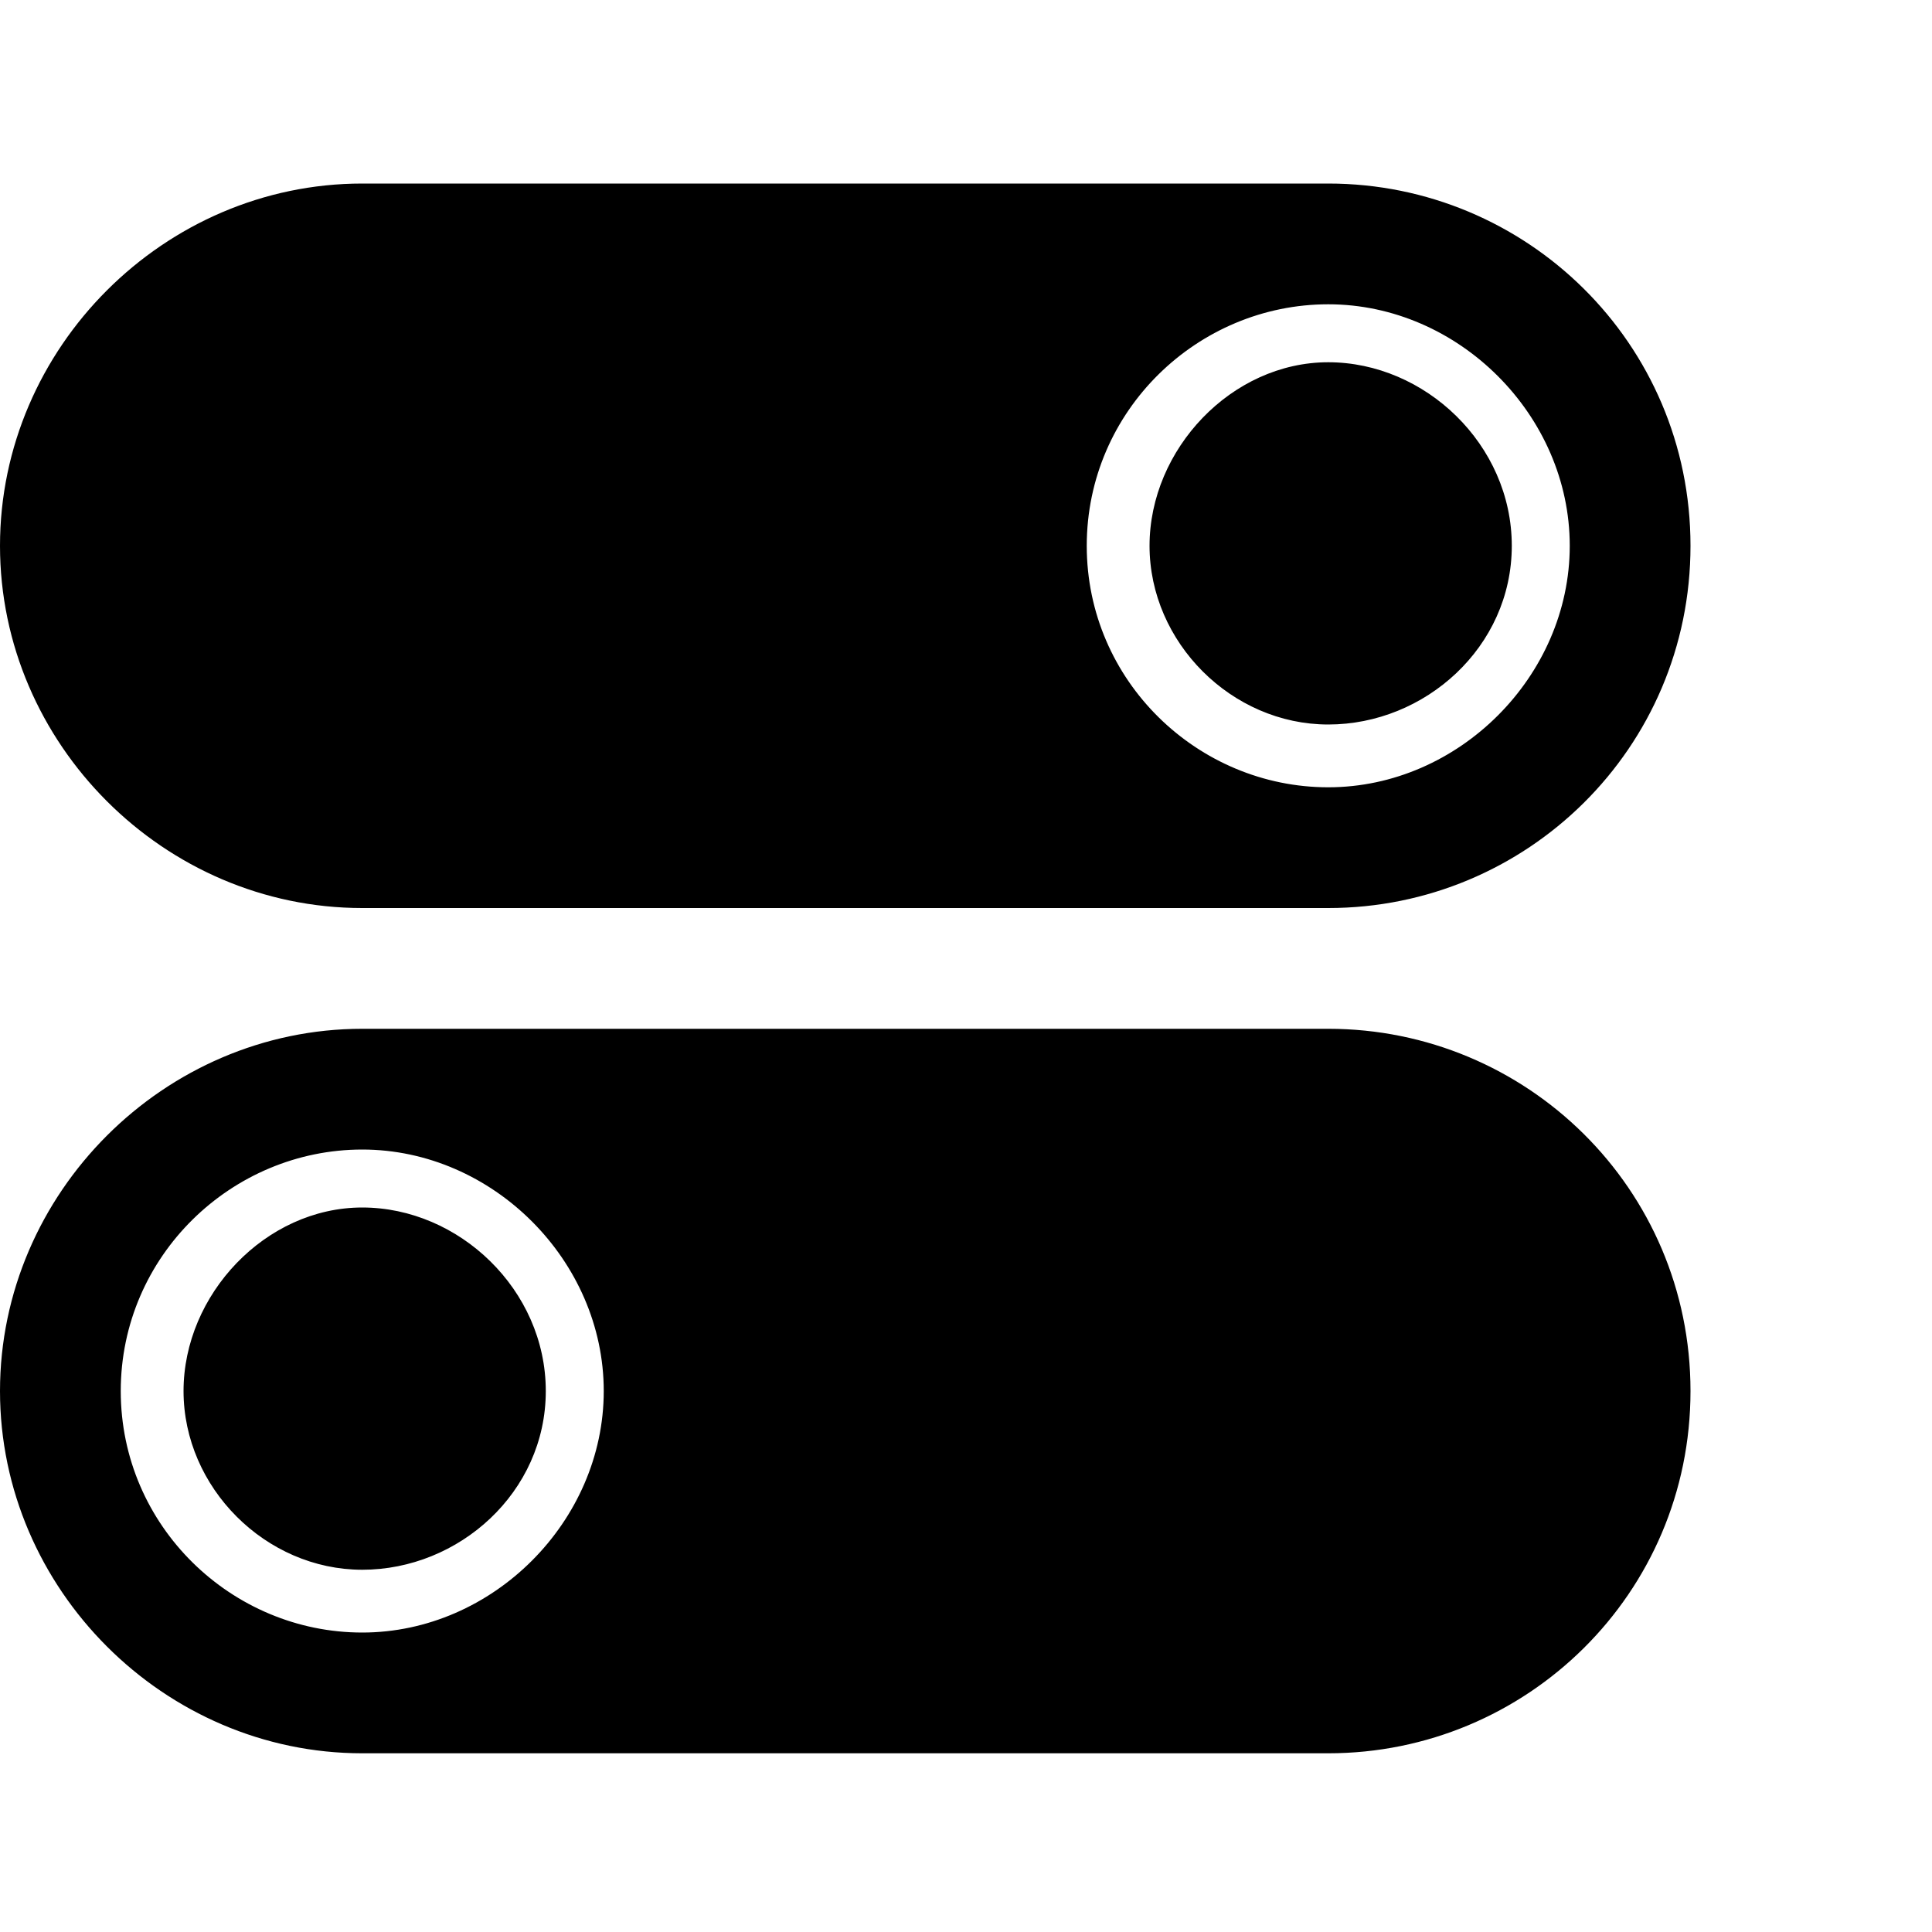 <?xml version="1.0"?><svg fill="currentColor" xmlns="http://www.w3.org/2000/svg" width="40" height="40" viewBox="0 0 40 40"><path d="m7.5 25c2 0 3.8 1.7 3.8 3.8s-1.8 3.7-3.8 3.7-3.7-1.7-3.7-3.7 1.7-3.8 3.7-3.8z m20-3.7c4.1 0 7.5 3.3 7.5 7.5s-3.4 7.5-7.5 7.5h-20c-4.1 0-7.5-3.4-7.5-7.5s3.4-7.5 7.5-7.5h20z m-20 12.5c2.7 0 5-2.3 5-5s-2.3-5-5-5-5 2.2-5 5 2.3 5 5 5z m20-18.8c-2 0-3.7-1.7-3.7-3.7s1.7-3.8 3.7-3.8 3.8 1.7 3.8 3.8-1.8 3.7-3.8 3.7z m-20 3.8c-4.1 0-7.5-3.4-7.5-7.5s3.4-7.5 7.5-7.5h20c4.1 0 7.5 3.3 7.5 7.5s-3.4 7.5-7.5 7.5h-20z m20-12.5c-2.7 0-5 2.2-5 5s2.3 5 5 5 5-2.3 5-5-2.3-5-5-5z"></path></svg>
